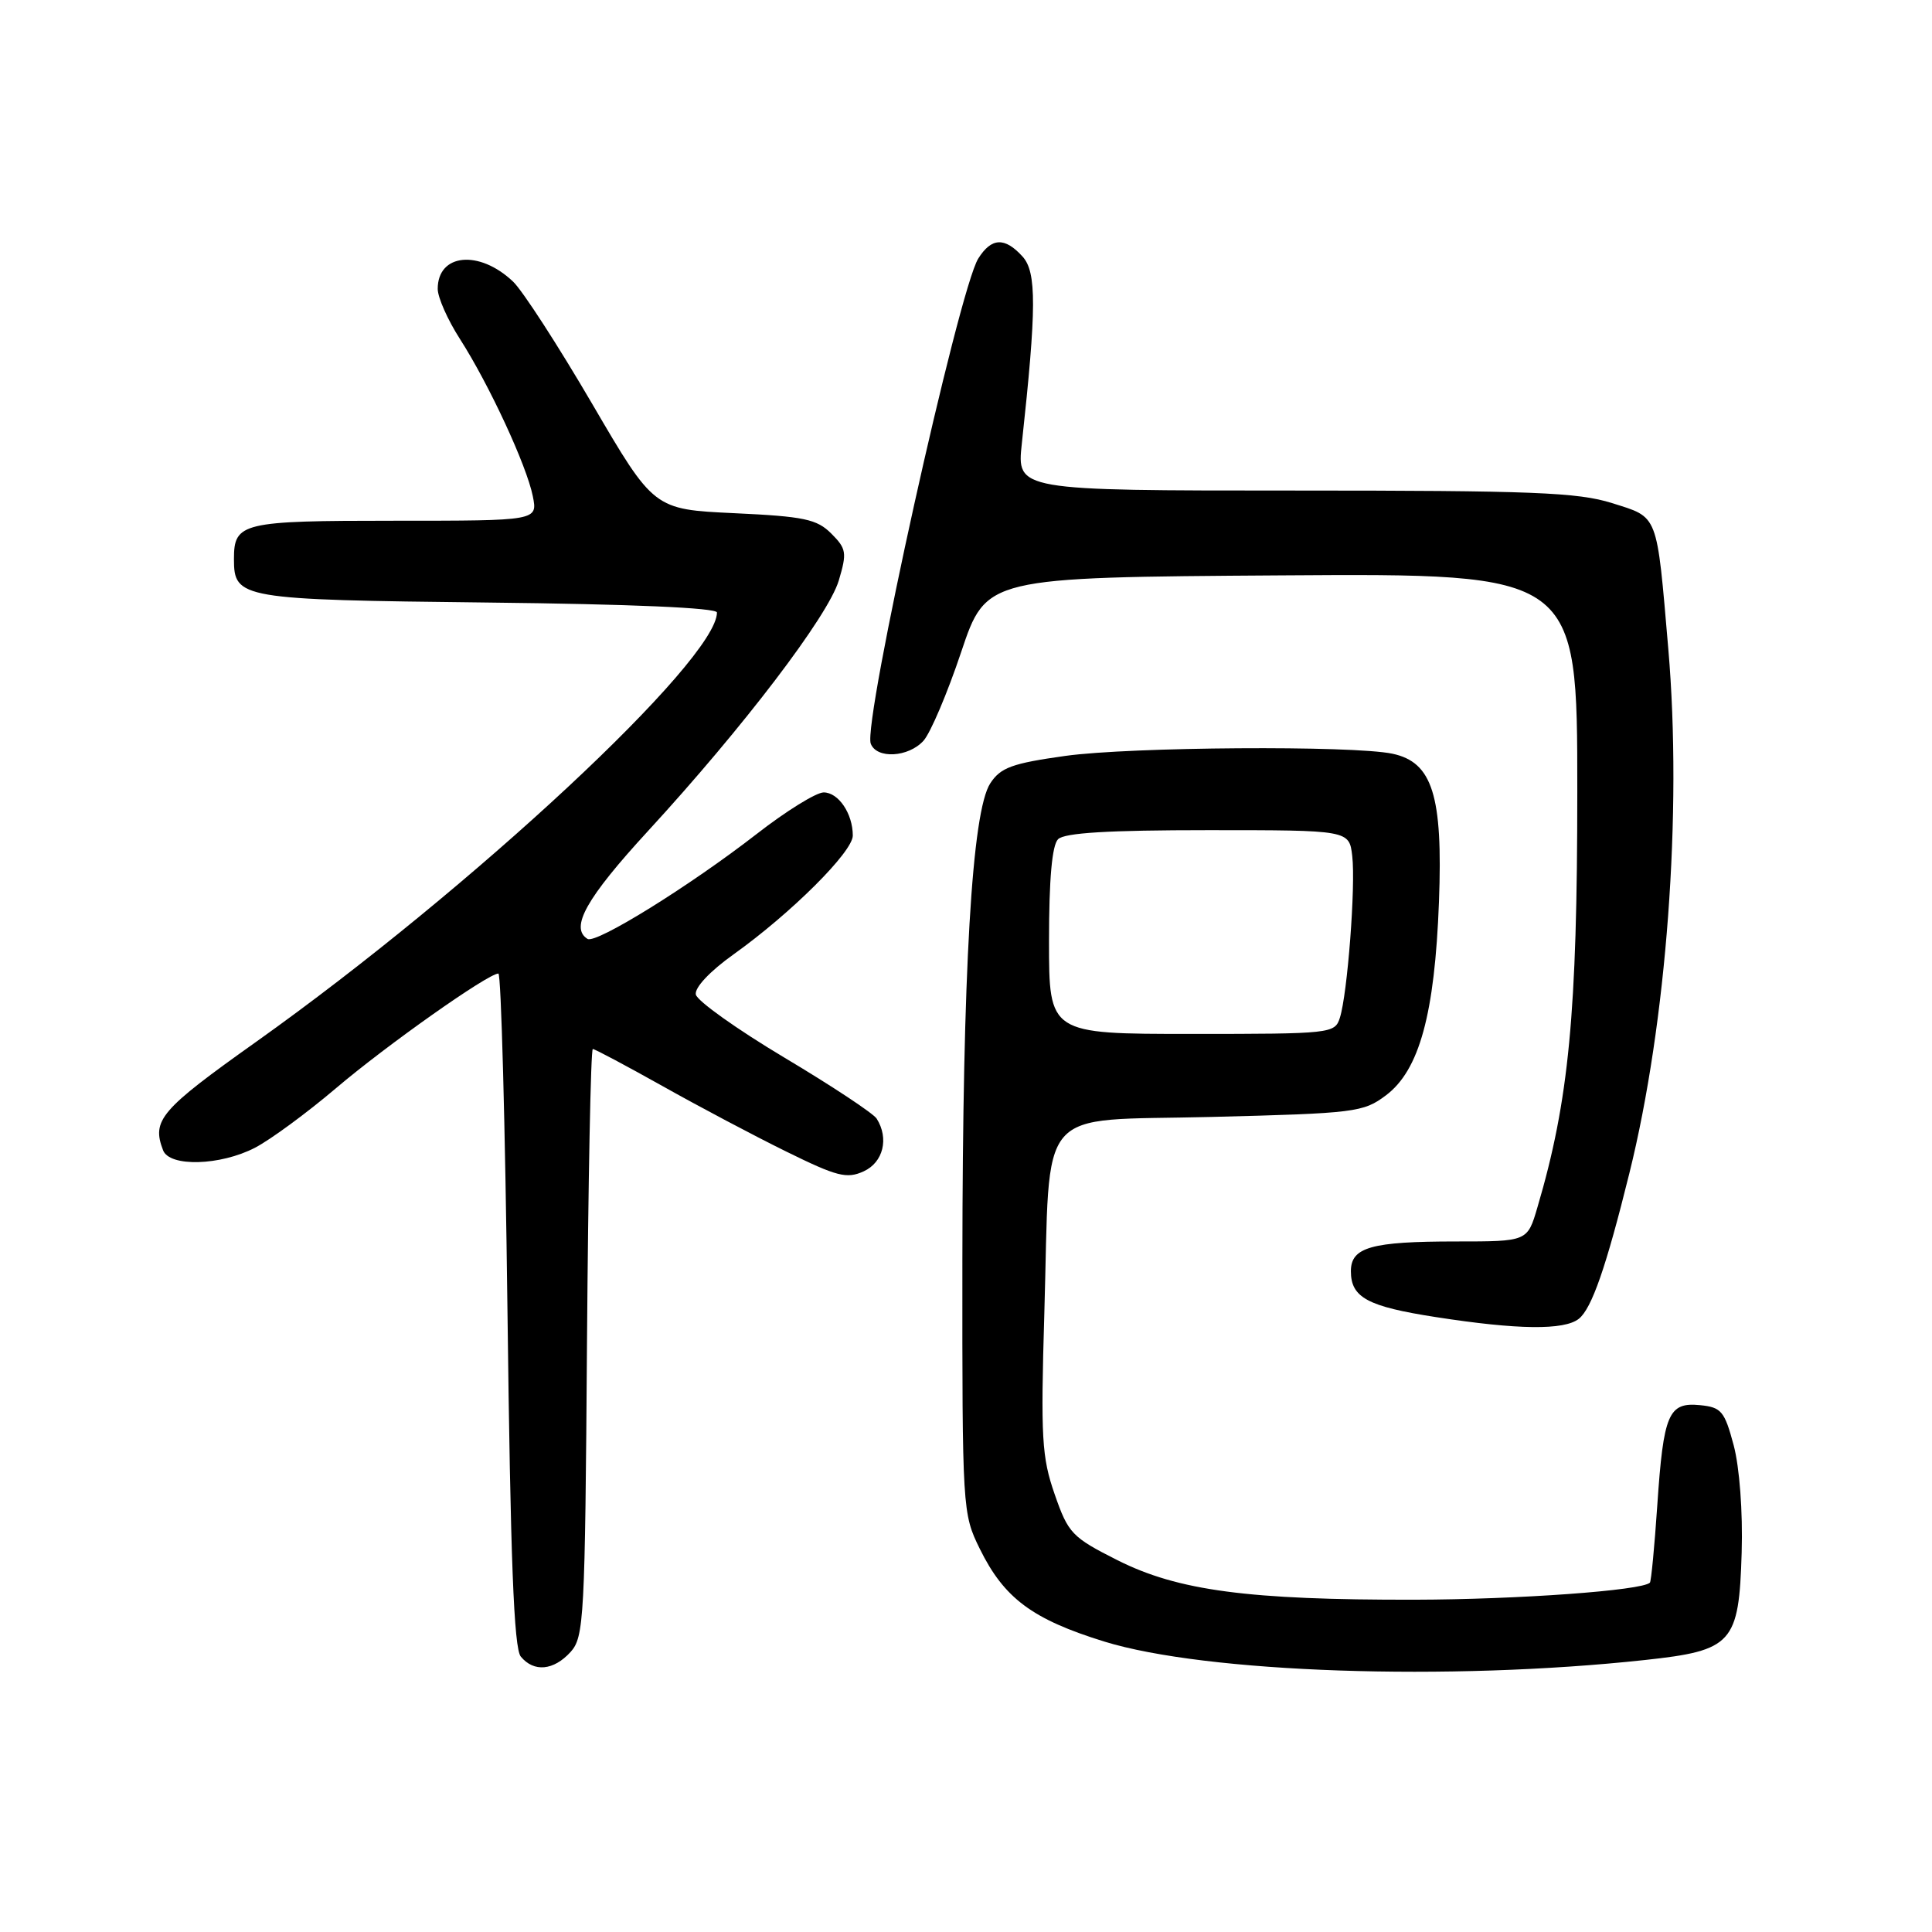 <?xml version="1.0" encoding="UTF-8" standalone="no"?>
<!DOCTYPE svg PUBLIC "-//W3C//DTD SVG 1.1//EN" "http://www.w3.org/Graphics/SVG/1.1/DTD/svg11.dtd" >
<svg xmlns="http://www.w3.org/2000/svg" xmlns:xlink="http://www.w3.org/1999/xlink" version="1.1" viewBox="0 0 256 256">
 <g >
 <path fill="currentColor"
d=" M 217.95 219.96 C 229.58 218.70 230.42 217.77 230.78 205.72 C 230.94 200.29 230.50 194.45 229.72 191.50 C 228.51 186.97 228.08 186.47 225.26 186.19 C 221.08 185.78 220.42 187.32 219.60 199.45 C 219.23 204.92 218.79 209.54 218.62 209.71 C 217.58 210.75 201.14 211.94 187.47 211.97 C 165.40 212.01 156.09 210.77 148.08 206.74 C 142.03 203.69 141.55 203.18 139.75 198.00 C 138.04 193.09 137.89 190.52 138.38 174.00 C 139.20 145.94 136.94 148.59 160.54 148.00 C 179.56 147.52 180.65 147.39 183.64 145.14 C 188.07 141.82 190.11 134.37 190.67 119.50 C 191.20 105.42 189.81 100.99 184.50 99.87 C 179.22 98.76 149.79 98.96 141.17 100.16 C 134.10 101.15 132.59 101.70 131.22 103.79 C 128.78 107.51 127.55 128.60 127.52 167.00 C 127.50 200.07 127.53 200.56 129.83 205.23 C 133.05 211.78 136.79 214.56 146.31 217.51 C 159.78 221.67 192.00 222.77 217.95 219.96 Z  M 75.60 218.90 C 77.39 216.92 77.52 214.52 77.78 177.90 C 77.94 156.50 78.28 139.00 78.55 139.00 C 78.82 139.00 82.96 141.21 87.77 143.90 C 92.57 146.60 99.96 150.51 104.19 152.59 C 110.91 155.90 112.20 156.23 114.44 155.21 C 117.04 154.02 117.82 150.84 116.16 148.22 C 115.71 147.52 110.21 143.88 103.92 140.13 C 97.64 136.38 92.37 132.62 92.20 131.78 C 92.02 130.87 94.07 128.69 97.20 126.46 C 104.84 121.00 113.00 112.87 113.00 110.72 C 113.00 107.81 111.10 105.00 109.14 105.00 C 108.15 105.00 104.15 107.48 100.26 110.51 C 91.37 117.41 78.97 125.10 77.85 124.41 C 75.48 122.94 77.68 119.02 85.85 110.13 C 98.49 96.38 109.73 81.62 111.14 76.93 C 112.24 73.24 112.16 72.71 110.15 70.70 C 108.24 68.79 106.56 68.43 97.30 68.00 C 86.64 67.50 86.64 67.50 78.46 53.50 C 73.96 45.80 69.25 38.52 67.99 37.32 C 63.50 33.05 58.00 33.59 58.00 38.28 C 58.00 39.41 59.32 42.39 60.94 44.91 C 64.82 50.97 69.79 61.69 70.60 65.75 C 71.25 69.00 71.25 69.00 52.32 69.00 C 32.01 69.00 31.00 69.24 31.00 74.08 C 31.00 79.33 31.82 79.47 64.65 79.84 C 83.62 80.05 95.00 80.54 95.00 81.16 C 95.00 87.46 62.56 117.69 33.95 138.04 C 21.23 147.08 20.08 148.43 21.61 152.42 C 22.46 154.65 29.18 154.47 33.79 152.08 C 35.83 151.02 40.65 147.48 44.50 144.21 C 51.24 138.48 64.67 129.00 66.04 129.00 C 66.40 129.00 66.94 149.03 67.24 173.51 C 67.64 206.66 68.09 218.41 69.01 219.51 C 70.75 221.61 73.36 221.36 75.60 218.90 Z  M 209.20 174.75 C 210.91 173.39 212.81 167.94 215.89 155.50 C 220.85 135.53 222.92 107.62 221.06 86.00 C 219.50 67.83 219.80 68.62 213.59 66.66 C 209.08 65.24 203.04 65.00 171.52 65.00 C 134.72 65.00 134.72 65.00 135.40 58.75 C 137.35 40.83 137.37 36.06 135.49 33.99 C 133.14 31.40 131.38 31.47 129.63 34.25 C 127.03 38.36 114.31 95.76 115.38 98.54 C 116.16 100.59 120.37 100.36 122.37 98.15 C 123.29 97.13 125.54 91.84 127.36 86.40 C 130.68 76.50 130.68 76.50 169.84 76.24 C 209.00 75.98 209.00 75.98 209.00 104.81 C 209.00 134.24 207.89 145.86 203.71 160.00 C 202.39 164.50 202.39 164.50 192.94 164.50 C 181.70 164.50 179.00 165.26 179.00 168.44 C 179.00 171.93 181.20 173.12 190.25 174.52 C 201.12 176.21 207.26 176.28 209.20 174.75 Z  M 139.00 124.70 C 139.00 116.47 139.40 112.00 140.20 111.20 C 141.05 110.35 146.89 110.00 160.09 110.00 C 178.78 110.00 178.78 110.00 179.18 113.44 C 179.64 117.39 178.55 131.69 177.54 134.86 C 176.88 136.95 176.39 137.00 157.93 137.00 C 139.00 137.00 139.00 137.00 139.00 124.70 Z "/>
</g>
</svg>